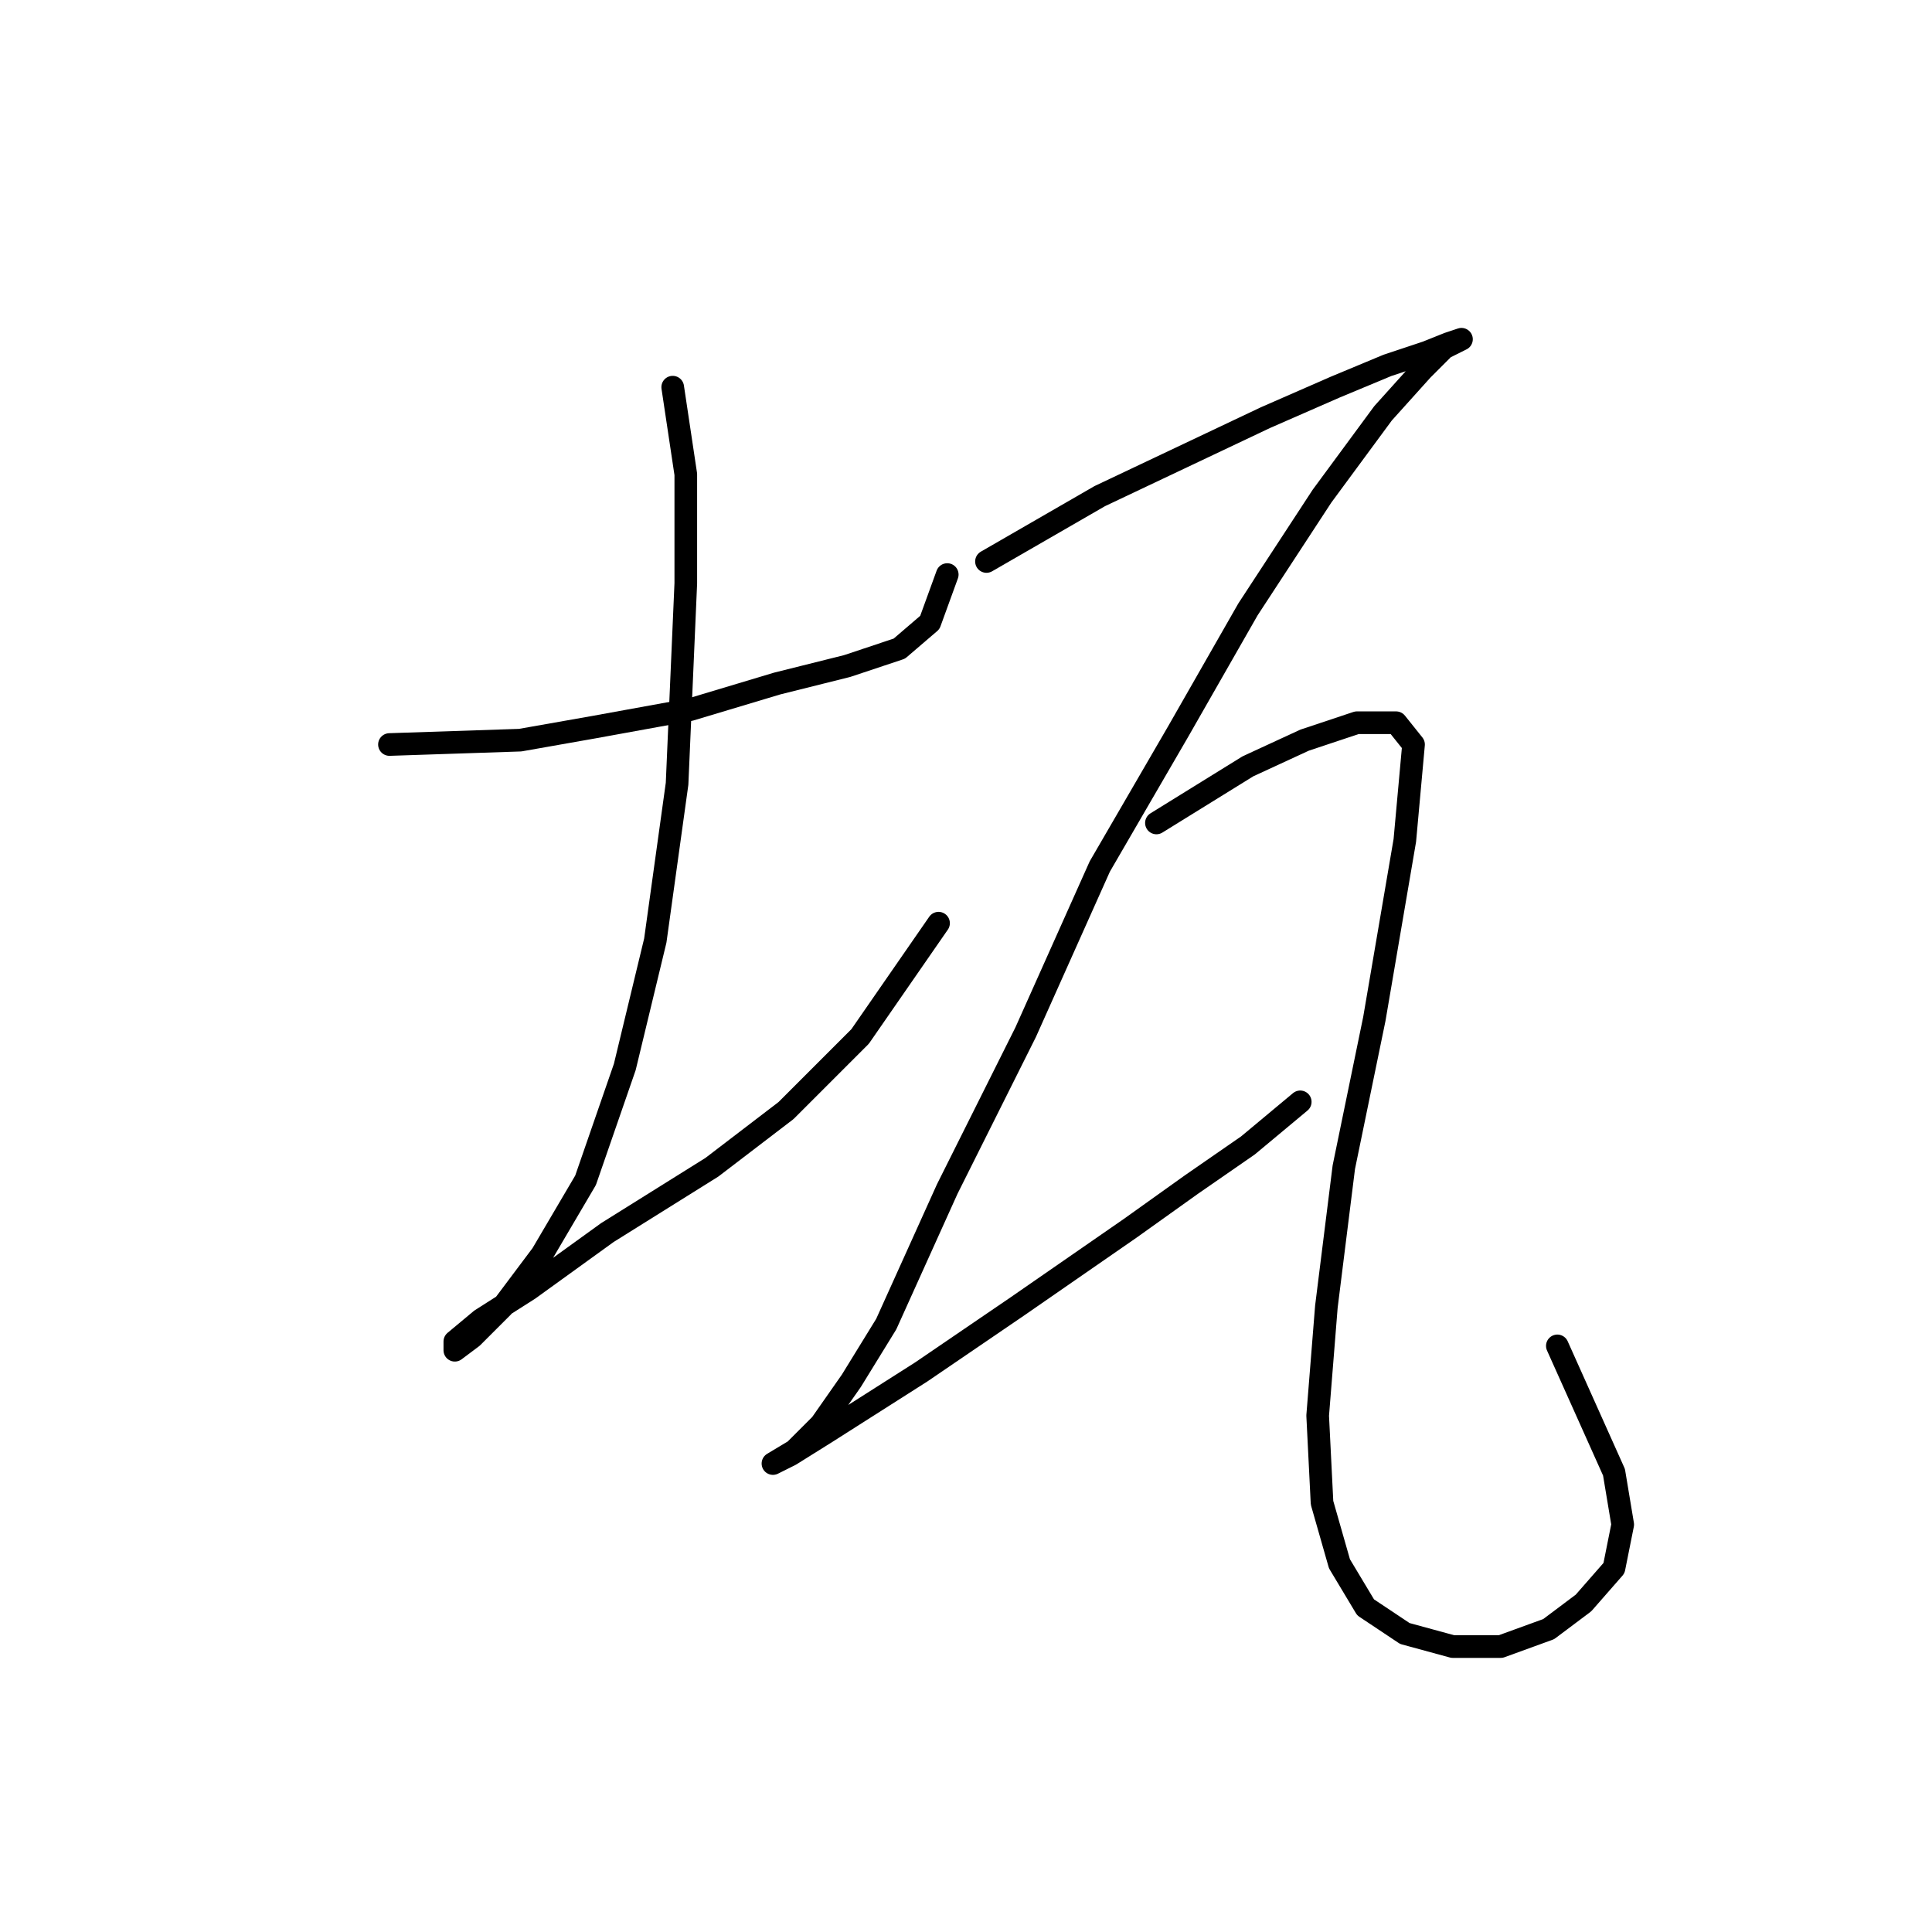 <?xml version="1.0" standalone="no"?>
    <svg width="256" height="256" xmlns="http://www.w3.org/2000/svg" version="1.1">
    <polyline stroke="black" stroke-width="3" stroke-linecap="round" fill="transparent" stroke-linejoin="round" points="51.605 98.652 68.928 98.074 78.745 96.342 91.448 94.032 102.997 90.567 112.236 88.258 119.165 85.948 123.207 82.483 125.516 76.132 125.516 76.132 " />
        <polyline stroke="black" stroke-width="3" stroke-linecap="round" fill="transparent" stroke-linejoin="round" points="89.138 51.302 90.871 62.851 90.871 77.287 89.716 103.848 86.829 124.636 82.787 141.381 77.59 156.394 71.815 166.211 66.619 173.14 62.577 177.182 60.267 178.914 60.267 177.759 63.731 174.872 70.083 170.83 80.477 163.324 94.335 154.662 104.151 147.156 113.968 137.339 124.362 122.326 124.362 122.326 " />
        <polyline stroke="black" stroke-width="3" stroke-linecap="round" fill="transparent" stroke-linejoin="round" points="130.713 74.399 145.726 65.738 156.698 60.541 167.669 55.344 176.908 51.302 183.837 48.415 189.034 46.683 191.921 45.528 193.653 44.951 191.343 46.105 188.456 48.993 183.259 54.767 175.175 65.738 165.359 80.751 156.12 96.919 145.726 114.82 135.91 136.762 125.516 157.549 117.432 175.45 112.813 182.956 108.771 188.731 105.306 192.195 102.419 193.927 102.419 193.927 104.729 192.773 109.348 189.885 122.052 181.801 134.755 173.14 149.768 162.746 157.852 156.972 165.359 151.775 172.288 146.001 172.288 146.001 " />
        <polyline stroke="black" stroke-width="3" stroke-linecap="round" fill="transparent" stroke-linejoin="round" points="153.233 109.045 165.359 101.539 172.866 98.074 179.795 95.764 184.992 95.764 187.301 98.652 186.147 111.355 182.104 135.03 178.062 154.662 175.753 173.14 174.598 187.576 175.175 199.124 177.485 207.208 180.95 212.983 186.147 216.447 192.498 218.179 198.85 218.179 205.202 215.87 209.821 212.405 213.863 207.786 215.018 202.011 213.863 195.082 206.357 178.337 206.357 178.337 " />
        </svg>